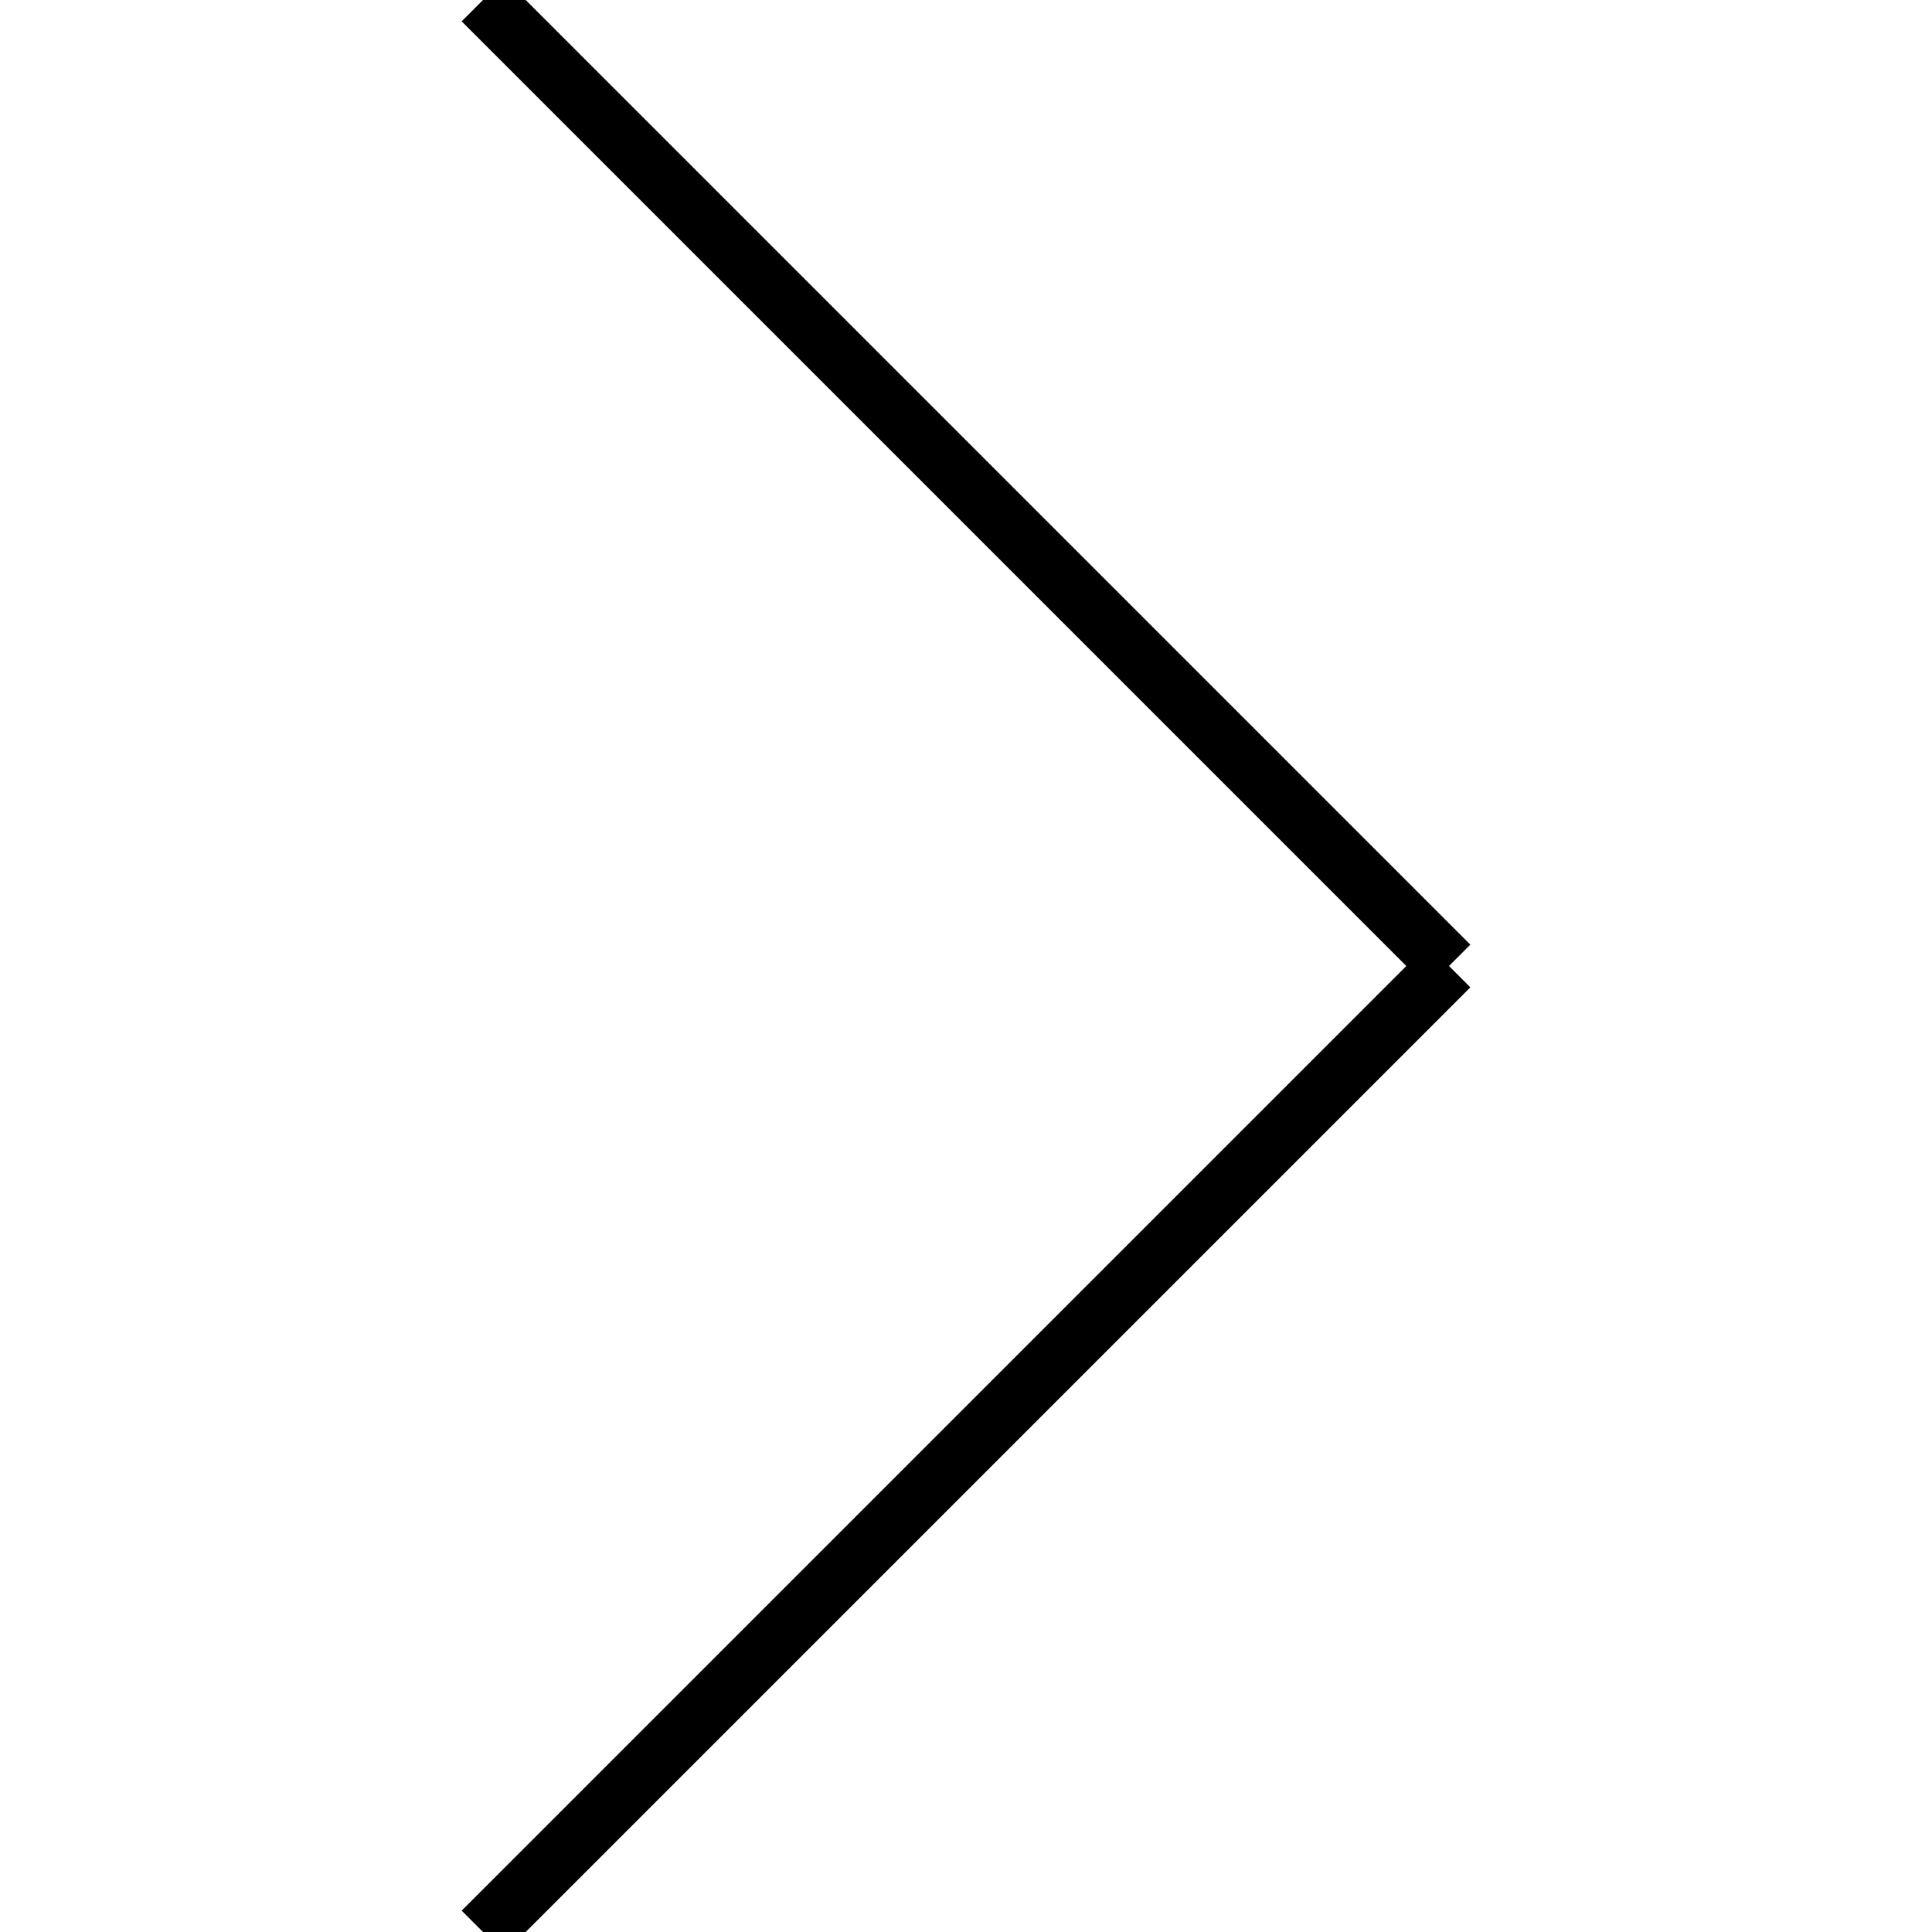 <svg xmlns="http://www.w3.org/2000/svg" xmlns:xlink="http://www.w3.org/1999/xlink" width="32px" height="32px" viewBox="0 0 32 32" zoomAndPan="disable">
	<style>
		line {
			stroke: #000;
			stroke-width: 1px;
		}
	</style>
	<line x1="8" y1="0" x2="24" y2="16" />
	<line x1="8" y1="32" x2="24" y2="16" />

</svg>
